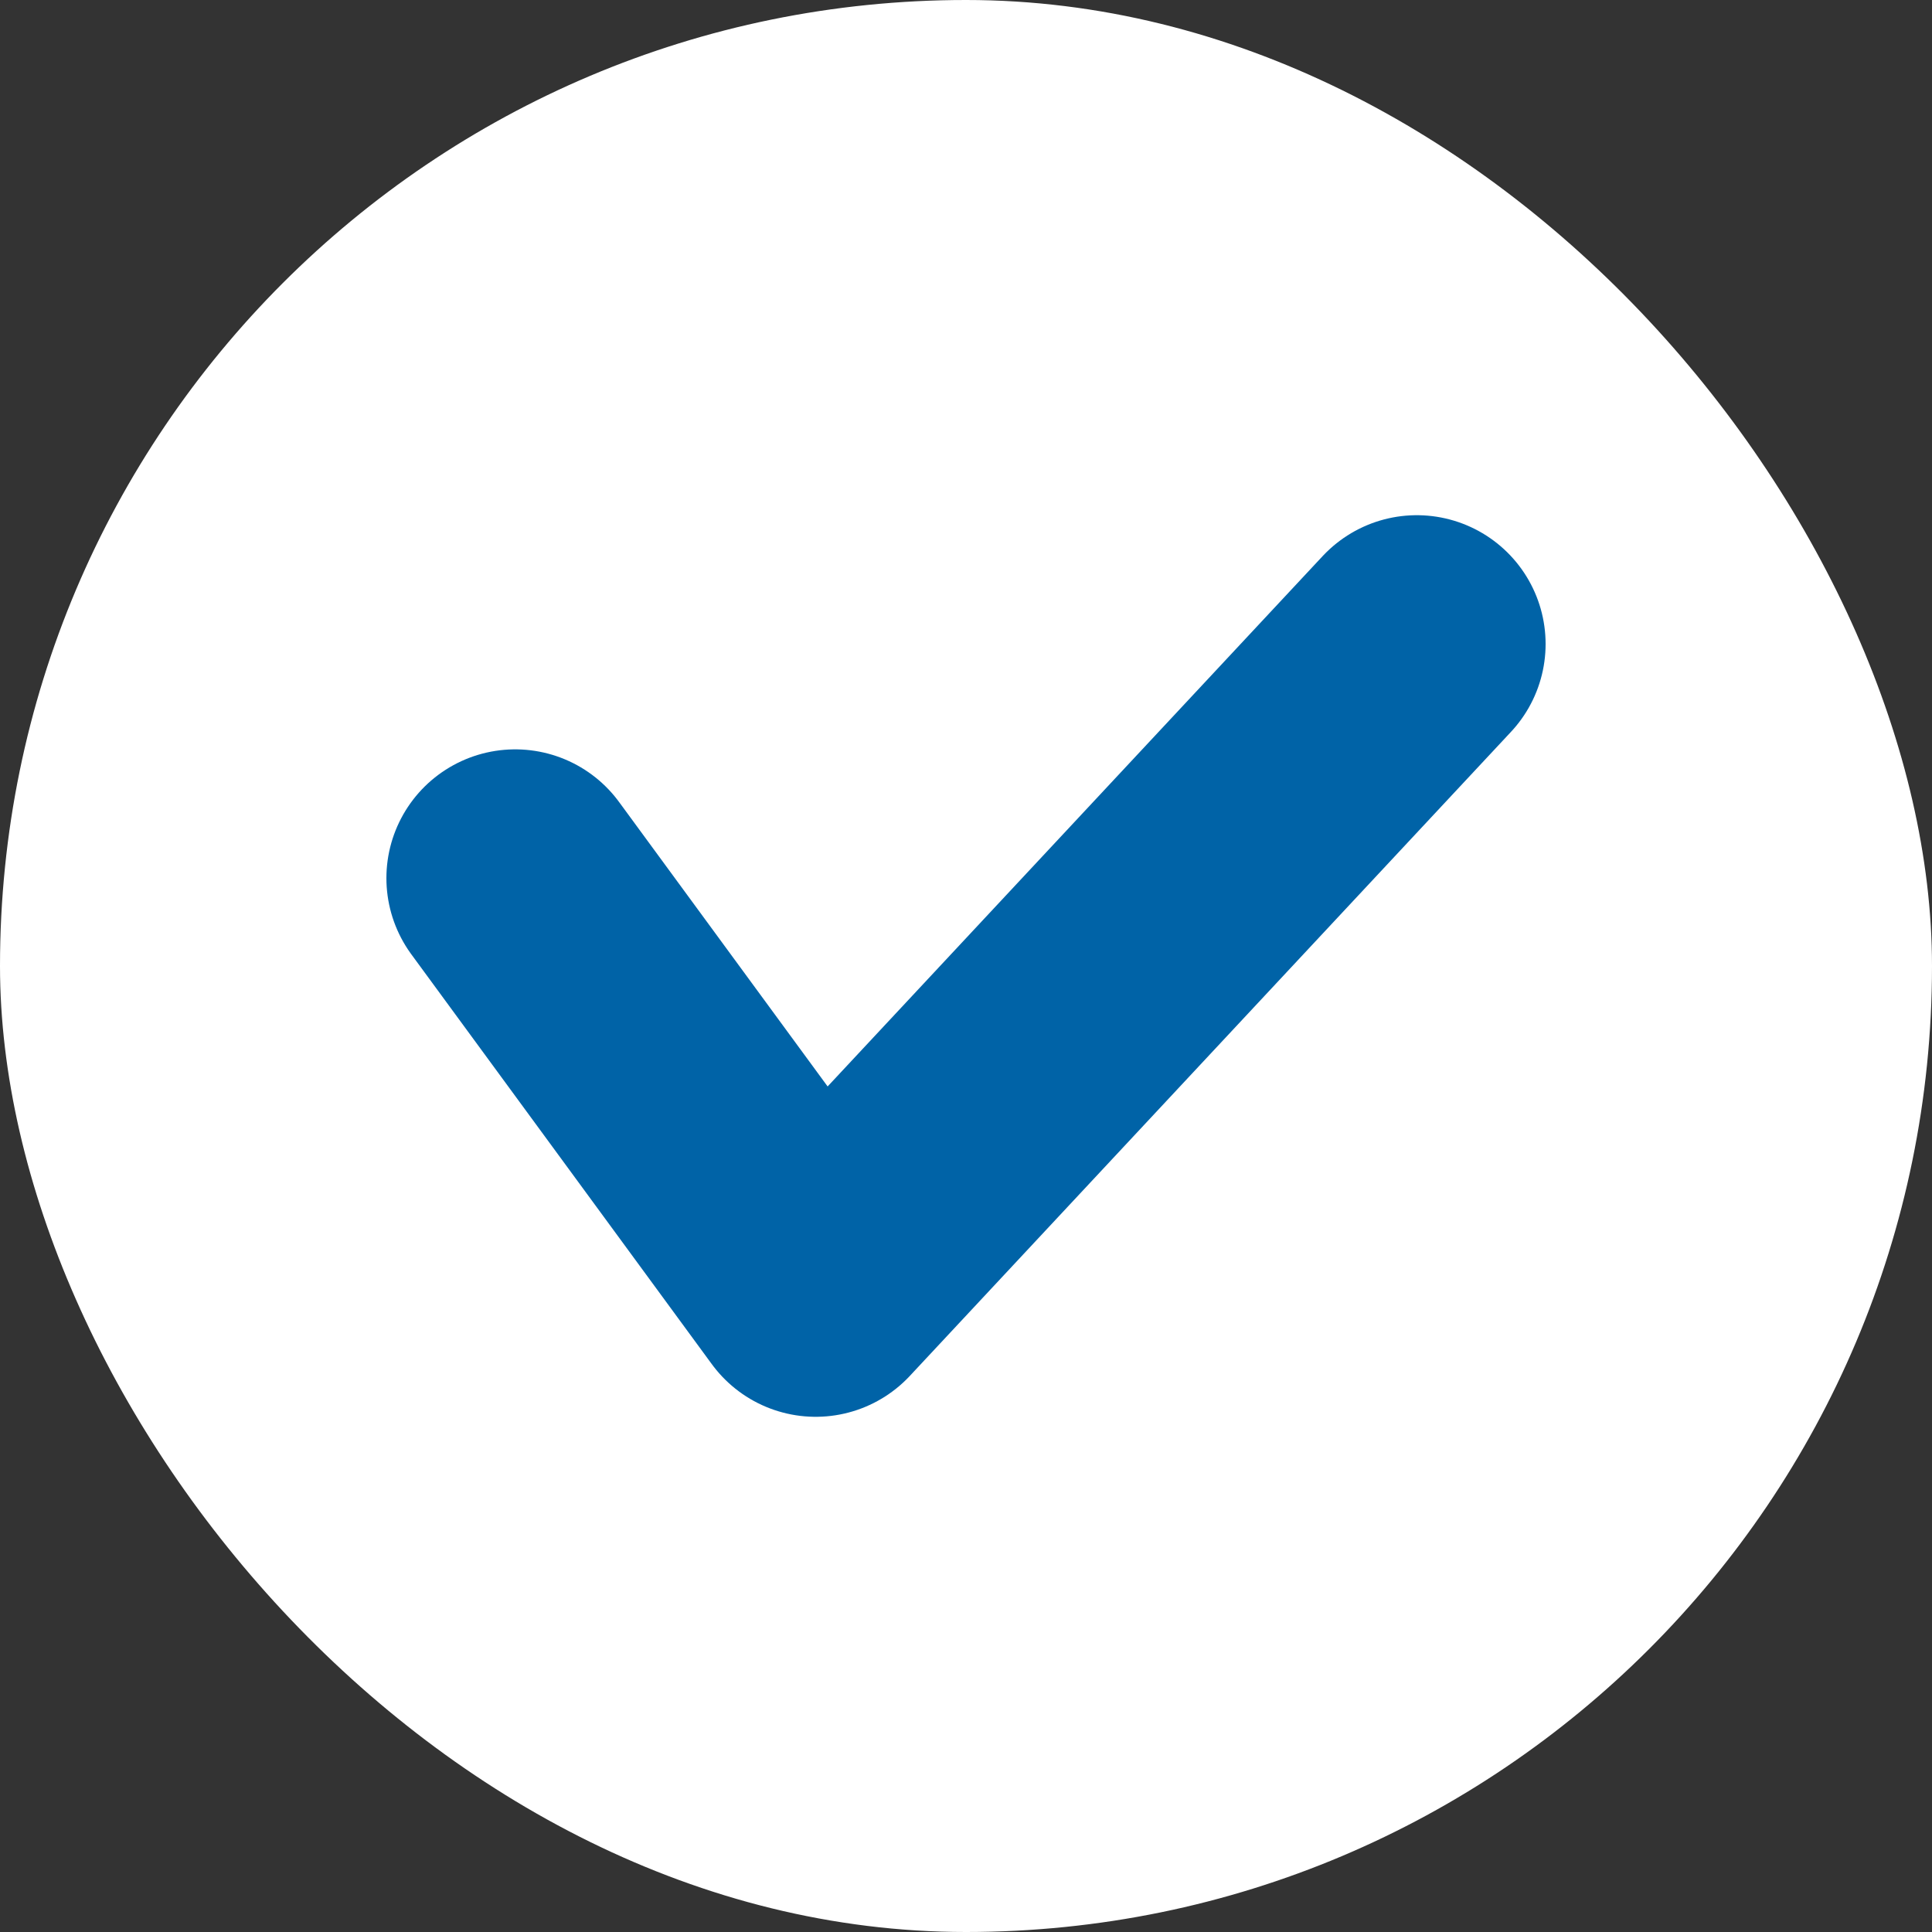 <svg width="15" height="15" viewBox="0 0 15 15" fill="none" xmlns="http://www.w3.org/2000/svg">
<rect x="0" y="0" width="15" height="15" fill="#333333" stroke="none"/>
<rect width="15" height="15" rx="7.5" fill="white"/>
<path d="M4 6.818L6.333 10L11 5" stroke="#0063A7" stroke-width="2" stroke-linecap="round" stroke-linejoin="round"/>
</svg>
